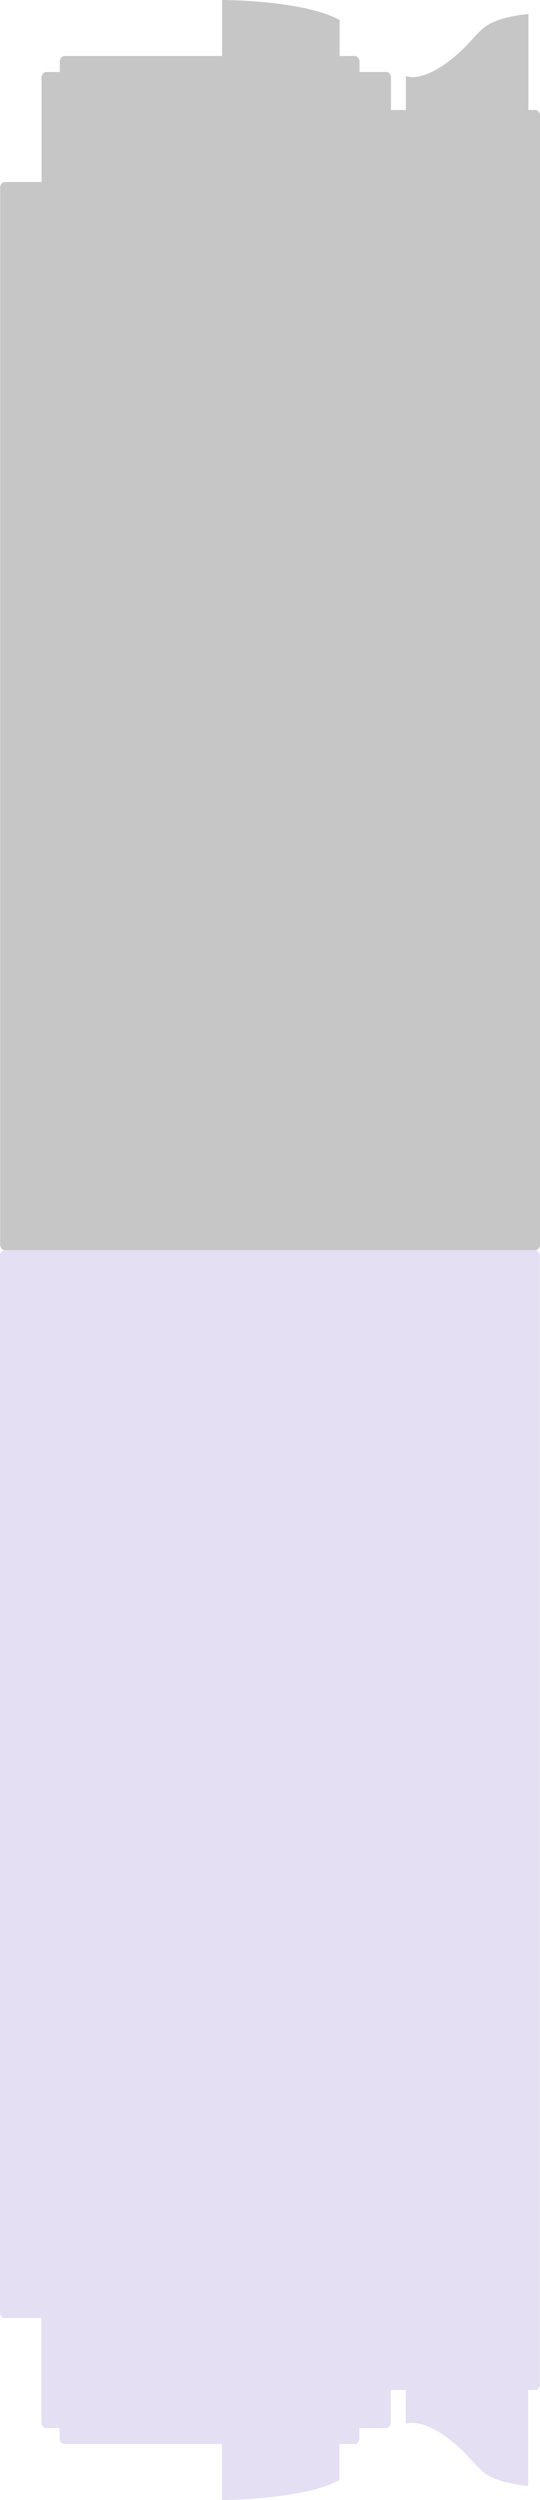 <?xml version="1.0" encoding="UTF-8" standalone="no"?>
<svg
   xmlns:dc="http://purl.org/dc/elements/1.1/"
   xmlns:cc="http://creativecommons.org/ns#"
   xmlns:rdf="http://www.w3.org/1999/02/22-rdf-syntax-ns#"
   xmlns:svg="http://www.w3.org/2000/svg"
   xmlns="http://www.w3.org/2000/svg"
   xmlns:sodipodi="http://sodipodi.sourceforge.net/DTD/sodipodi-0.dtd"
   xmlns:inkscape="http://www.inkscape.org/namespaces/inkscape"
   sodipodi:docname="The Shore.svg"
   inkscape:version="1.0 (4035a4fb49, 2020-05-01)"
   id="svg6658"
   version="1.1"
   viewBox="0 0 45.731 211.701"
   height="211.701mm"
   width="45.731mm">
  <defs
     id="defs6652">
    <marker
       inkscape:stockid="Arrow1Lstart"
       orient="auto"
       refY="0"
       refX="0"
       id="Arrow1Lstart"
       style="overflow:visible"
       inkscape:isstock="true">
      <path
         id="path2781"
         d="M 0,0 5,-5 -12.5,0 5,5 Z"
         style="fill:#000000;fill-opacity:1;fill-rule:evenodd;stroke:#000000;stroke-width:1pt;stroke-opacity:1"
         transform="matrix(0.8,0,0,0.8,10,0)" />
    </marker>
  </defs>
  <sodipodi:namedview
     inkscape:window-maximized="1"
     inkscape:window-y="-9"
     inkscape:window-x="-9"
     inkscape:window-height="1001"
     inkscape:window-width="1920"
     fit-margin-bottom="0"
     fit-margin-right="0"
     fit-margin-left="0"
     fit-margin-top="0"
     showgrid="false"
     inkscape:document-rotation="0"
     inkscape:current-layer="layer1"
     inkscape:document-units="mm"
     inkscape:cy="527.1133"
     inkscape:cx="-179.66806"
     inkscape:zoom="1"
     inkscape:pageshadow="2"
     inkscape:pageopacity="0.0"
     borderopacity="1.0"
     bordercolor="#666666"
     pagecolor="#ffffff"
     id="base"
     inkscape:object-nodes="false"
     inkscape:object-paths="false" />
  <g
     transform="translate(-99.019,-418.148)"
     id="layer1"
     inkscape:groupmode="layer"
     inkscape:label="Layer 1">
    <path
       sodipodi:nodetypes="ccsscsscsssccsssccscccsscssccc"
       d="m 117.825,418.148 v 4.743 h -13.34 c -0.223,0 -0.403,0.217 -0.403,0.486 v 0.868 h -1.14 c -0.223,0 -0.403,0.217 -0.403,0.486 v 8.83 h -3.103 c -0.223,0 -0.403,0.216 -0.403,0.486 v 89.476 c 0,0.269 0.18,0.486 0.403,0.486 H 144.348 c 0.223,0 0.402,-0.216 0.402,-0.486 V 427.949 c 0,-0.269 -0.179,-0.486 -0.402,-0.486 h -0.58 v -8.131 c -4.413,0.508 -3.764,1.574 -6.405,3.74 -2.641,2.166 -3.971,1.512 -3.971,1.512 v 2.879 h -1.262 v -2.732 c 0,-0.269 -0.18,-0.486 -0.403,-0.486 h -2.261 v -0.868 c 0,-0.269 -0.18,-0.486 -0.403,-0.486 h -1.281 v -3.049 c -3.085,-1.694 -9.956,-1.694 -9.956,-1.694 z"
       style="fill:#c6c6c6;stroke-width:0.265;stroke-linejoin:round"
       id="rect4902" />
    <path
       id="rect4902-0"
       style="fill:#e4dff2;fill-opacity:1;stroke-width:0.265;stroke-linejoin:round"
       d="m 117.81,629.849 v -4.742 h -13.34 c -0.223,0 -0.403,-0.217 -0.403,-0.486 v -0.868 h -1.14 c -0.223,0 -0.403,-0.217 -0.403,-0.486 v -8.828 h -3.103 c -0.223,0 -0.403,-0.216 -0.403,-0.485 v -89.456 c 0,-0.269 0.18,-0.485 0.403,-0.485 h 44.911 c 0.223,0 0.402,0.216 0.402,0.485 v 95.552 c 0,0.269 -0.179,0.485 -0.402,0.485 h -0.58 v 8.129 c -4.413,-0.508 -3.764,-1.574 -6.405,-3.739 -2.641,-2.165 -3.971,-1.511 -3.971,-1.511 v -2.879 h -1.262 v 2.732 c 0,0.269 -0.18,0.486 -0.403,0.486 h -2.261 v 0.868 c 0,0.269 -0.18,0.486 -0.403,0.486 h -1.281 v 3.048 c -3.085,1.693 -9.956,1.694 -9.956,1.694 z"
       sodipodi:nodetypes="ccsscsscsssccsssccscccsscssccc" />
  </g>
</svg>
